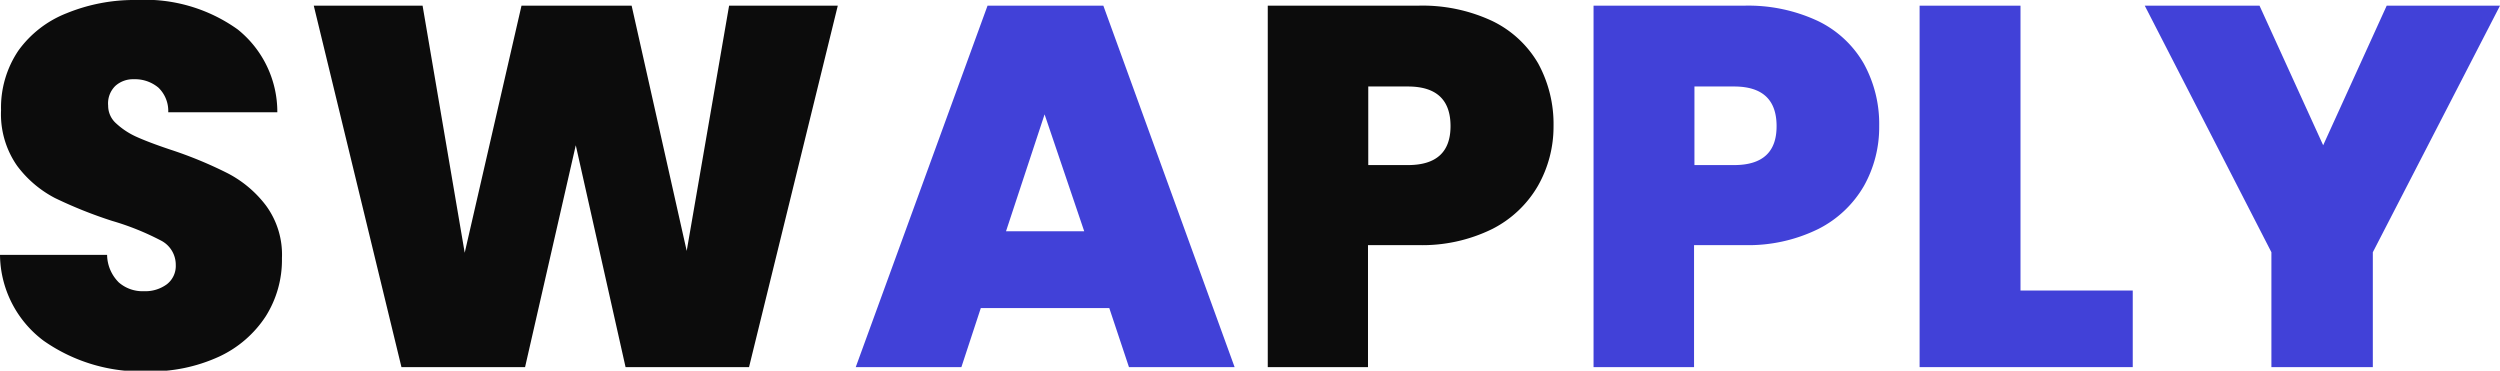 <svg xmlns="http://www.w3.org/2000/svg" viewBox="0 0 189.31 28.07"><defs><style>.cls-1{fill:#0c0c0c;}.cls-2{fill:#4141d8;}</style></defs><g id="Layer_2" data-name="Layer 2"><g id="Layer_1-2" data-name="Layer 1"><path class="cls-1" d="M3.3,25.8A8.22,8.22,0,0,1,0,19.3H8.11A3,3,0,0,0,9,21.39a2.73,2.73,0,0,0,1.9.66,2.74,2.74,0,0,0,1.73-.52,1.75,1.75,0,0,0,.68-1.46,2.06,2.06,0,0,0-1.13-1.86A20,20,0,0,0,8.5,16.73,33.51,33.51,0,0,1,4.17,15,8.43,8.43,0,0,1,1.3,12.56,6.81,6.81,0,0,1,.08,8.35,7.71,7.71,0,0,1,1.4,3.82,8.18,8.18,0,0,1,5.05,1a13.54,13.54,0,0,1,5.28-1A12.06,12.06,0,0,1,18,2.23,8,8,0,0,1,21,8.5H12.74A2.45,2.45,0,0,0,12,6.64,2.76,2.76,0,0,0,10.13,6a2,2,0,0,0-1.39.5A1.85,1.85,0,0,0,8.19,8a1.78,1.78,0,0,0,.6,1.34,5.71,5.71,0,0,0,1.5,1c.59.27,1.47.61,2.64,1a31.16,31.16,0,0,1,4.29,1.77,8.6,8.6,0,0,1,2.91,2.44,6.27,6.27,0,0,1,1.22,4,8,8,0,0,1-1.22,4.39A8.46,8.46,0,0,1,16.6,27a12.35,12.35,0,0,1-5.46,1.12A12.85,12.85,0,0,1,3.3,25.8Z"/><path class="cls-1" d="M63.44.43,56.72,27.8H47.37L43.6,11,39.76,27.8H30.4L23.76.43H32l3.19,18.71L39.49.43h8.34L52,19,55.21.43Z"/><path class="cls-2" d="M84,23.33H74.27L72.8,27.8h-8L74.78.43h8.77L93.49,27.8h-8Zm-1.9-5.82-3-8.85-2.92,8.85Z"/><path class="cls-1" d="M116.46,14.07A8.37,8.37,0,0,1,113,17.34a12,12,0,0,1-5.65,1.22h-3.76V27.8H96V.43h11.37A12.44,12.44,0,0,1,113,1.59a8.07,8.07,0,0,1,3.48,3.22,9.56,9.56,0,0,1,1.16,4.74A9.06,9.06,0,0,1,116.46,14.07Zm-6.62-4.52q0-3-3.23-3h-3V12.5h3Q109.84,12.5,109.84,9.55Z"/><path class="cls-2" d="M141.15,14.07a8.31,8.31,0,0,1-3.46,3.27,12,12,0,0,1-5.64,1.22h-3.77V27.8h-7.61V.43h11.38a12.44,12.44,0,0,1,5.61,1.16,8,8,0,0,1,3.47,3.22,9.46,9.46,0,0,1,1.17,4.74A9.07,9.07,0,0,1,141.15,14.07Zm-6.62-4.52q0-3-3.22-3h-3V12.5h3Q134.54,12.5,134.53,9.55Z"/><path class="cls-2" d="M153,22h8.5V27.8H145.36V.43H153Z"/><path class="cls-2" d="M189.31.43,179.68,19.1v8.7H172V19.1L162.41.43h8.69L175.92,11,180.73.43Z"/></g></g></svg>